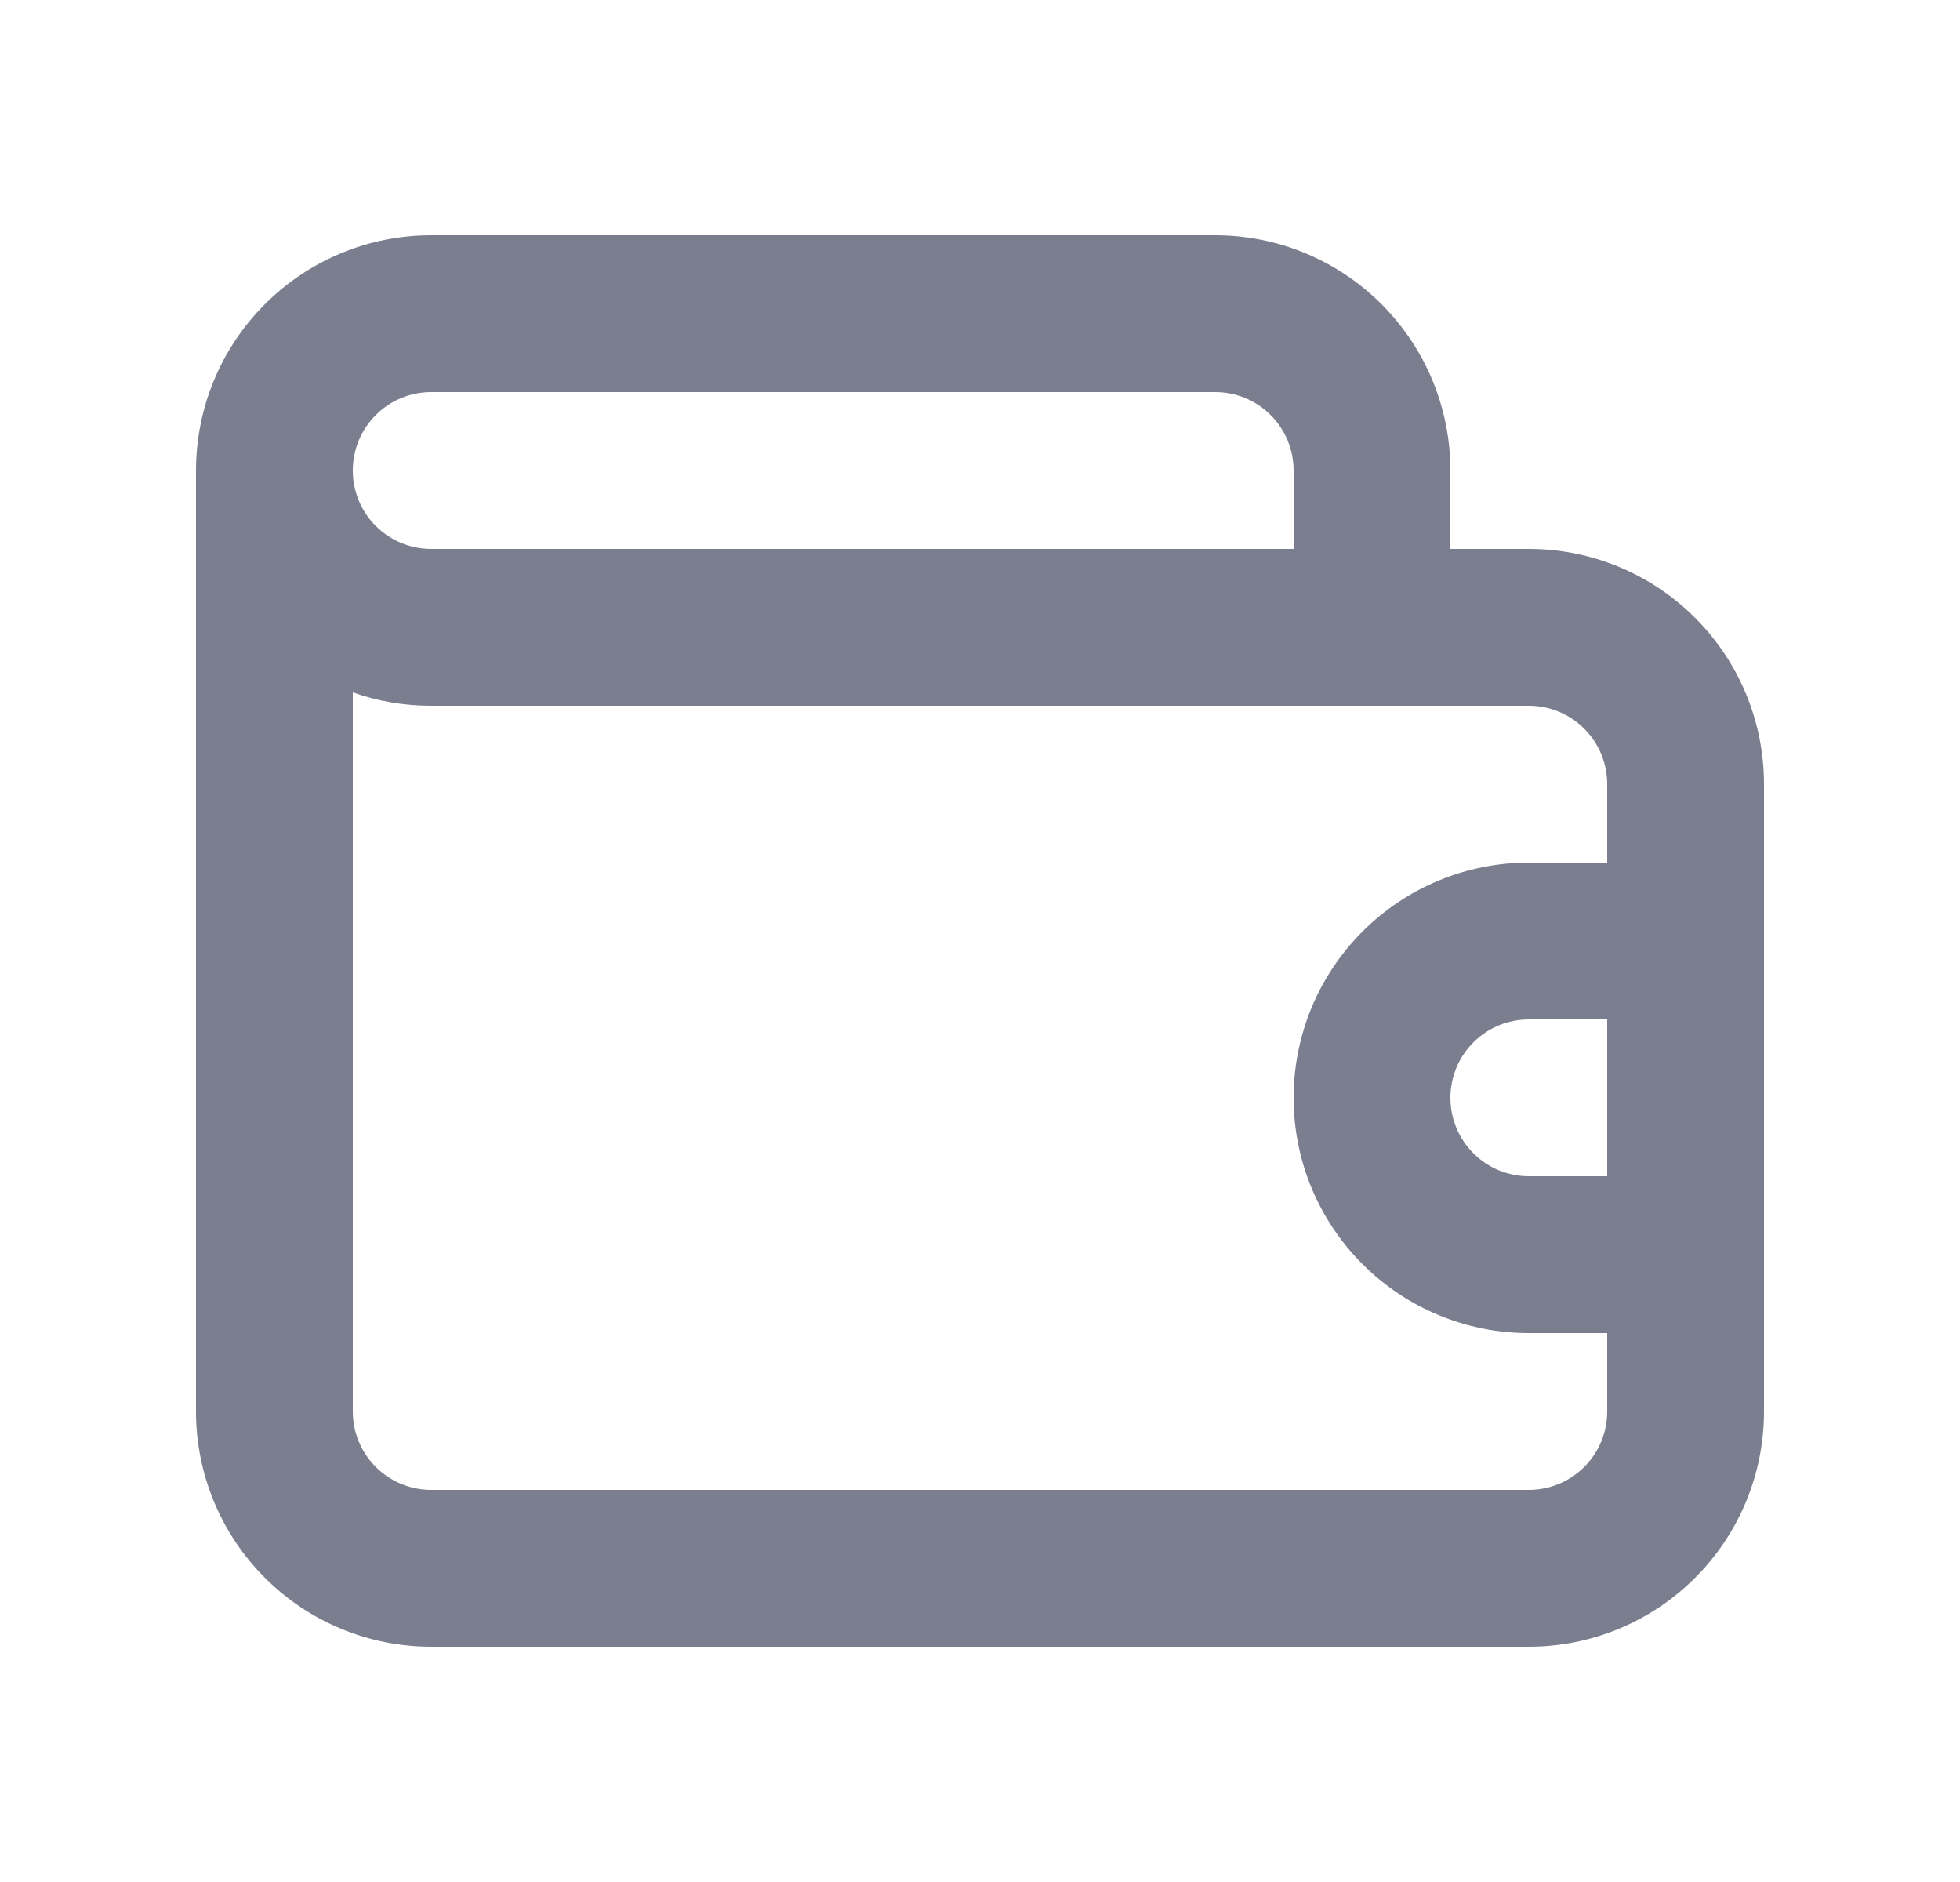 <svg width="25" height="24" viewBox="0 0 25 24" fill="none" xmlns="http://www.w3.org/2000/svg">
<path d="M19.5 7H18.5V6C18.5 5.204 18.184 4.441 17.621 3.879C17.059 3.316 16.296 3 15.5 3H5.5C4.704 3 3.941 3.316 3.379 3.879C2.816 4.441 2.5 5.204 2.5 6V18C2.5 18.796 2.816 19.559 3.379 20.121C3.941 20.684 4.704 21 5.5 21H19.5C20.296 21 21.059 20.684 21.621 20.121C22.184 19.559 22.5 18.796 22.5 18V10C22.5 9.204 22.184 8.441 21.621 7.879C21.059 7.316 20.296 7 19.5 7ZM5.5 5H15.5C15.765 5 16.02 5.105 16.207 5.293C16.395 5.48 16.5 5.735 16.5 6V7H5.5C5.235 7 4.98 6.895 4.793 6.707C4.605 6.52 4.5 6.265 4.5 6C4.5 5.735 4.605 5.48 4.793 5.293C4.98 5.105 5.235 5 5.5 5ZM20.5 15H19.5C19.235 15 18.98 14.895 18.793 14.707C18.605 14.52 18.5 14.265 18.5 14C18.5 13.735 18.605 13.48 18.793 13.293C18.98 13.105 19.235 13 19.5 13H20.5V15ZM20.5 11H19.5C18.704 11 17.941 11.316 17.379 11.879C16.816 12.441 16.5 13.204 16.5 14C16.5 14.796 16.816 15.559 17.379 16.121C17.941 16.684 18.704 17 19.5 17H20.5V18C20.5 18.265 20.395 18.52 20.207 18.707C20.02 18.895 19.765 19 19.5 19H5.5C5.235 19 4.98 18.895 4.793 18.707C4.605 18.52 4.5 18.265 4.5 18V8.83C4.821 8.943 5.159 9.001 5.5 9H19.5C19.765 9 20.02 9.105 20.207 9.293C20.395 9.48 20.5 9.735 20.5 10V11Z" fill="#7B7E8F"/>
</svg>
